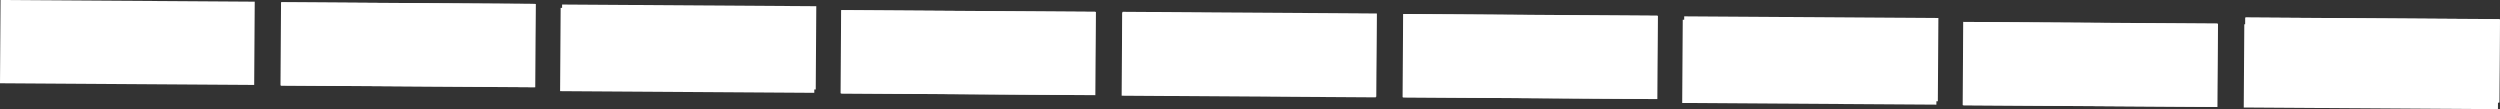 <svg version="1.1" xmlns="http://www.w3.org/2000/svg" xmlns:xlink="http://www.w3.org/1999/xlink" width="423.314" height="18.485"><rect width="100%" height="100%" fill="#333333" stroke="none"/><g transform="translate(-3.938,-171.309)"><g data-paper-data="{&quot;isPaintingLayer&quot;:true}" fill="#ffffff" fill-rule="nonzero" stroke="none" stroke-width="0" stroke-linecap="butt" stroke-linejoin="miter" stroke-miterlimit="10" stroke-dasharray="" stroke-dashoffset="0" font-family="none" font-weight="none" font-size="none" text-anchor="none" style="mix-blend-mode: normal"><path d="M94.472,186.063l-43.04,-0.284l0.093,-14.099l43.04,0.284z" data-paper-data="{&quot;origPos&quot;:null,&quot;origRot&quot;:0}"/><path d="M46.978,185.692l-43.04,-0.284l0.093,-14.099l43.04,0.284z" data-paper-data="{&quot;origPos&quot;:null,&quot;origRot&quot;:0,&quot;index&quot;:null}"/><path d="M142.064,186.459l-43.04,-0.284l0.093,-14.099l43.04,0.284z" data-paper-data="{&quot;origPos&quot;:null,&quot;origRot&quot;:0}"/><path d="M94.57,186.088l-43.04,-0.284l0.093,-14.099l43.04,0.284z" data-paper-data="{&quot;origPos&quot;:null,&quot;origRot&quot;:0,&quot;index&quot;:null}"/><path d="M189.31,187.399l-43.04,-0.284l0.093,-14.099l43.04,0.284z" data-paper-data="{&quot;origPos&quot;:null,&quot;origRot&quot;:0}"/><path d="M141.817,187.028l-43.04,-0.284l0.093,-14.099l43.04,0.284z" data-paper-data="{&quot;origPos&quot;:null,&quot;origRot&quot;:0,&quot;index&quot;:null}"/><path d="M236.902,187.795l-43.04,-0.284l0.093,-14.099l43.04,0.284z" data-paper-data="{&quot;origPos&quot;:null,&quot;origRot&quot;:0}"/><path d="M189.409,187.424l-43.04,-0.284l0.093,-14.099l43.04,0.284z" data-paper-data="{&quot;origPos&quot;:null,&quot;origRot&quot;:0,&quot;index&quot;:null}"/><path d="M284.472,188.063l-43.04,-0.284l0.093,-14.099l43.04,0.284z" data-paper-data="{&quot;origPos&quot;:null,&quot;origRot&quot;:0}"/><path d="M236.978,187.692l-43.04,-0.284l0.093,-14.099l43.04,0.284z" data-paper-data="{&quot;origPos&quot;:null,&quot;origRot&quot;:0,&quot;index&quot;:null}"/><path d="M332.064,188.459l-43.04,-0.284l0.093,-14.099l43.04,0.284z" data-paper-data="{&quot;origPos&quot;:null,&quot;origRot&quot;:0}"/><path d="M284.57,188.088l-43.04,-0.284l0.093,-14.099l43.04,0.284z" data-paper-data="{&quot;origPos&quot;:null,&quot;origRot&quot;:0,&quot;index&quot;:null}"/><path d="M379.31,189.399l-43.04,-0.284l0.093,-14.099l43.04,0.284z" data-paper-data="{&quot;origPos&quot;:null,&quot;origRot&quot;:0}"/><path d="M331.817,189.028l-43.04,-0.284l0.093,-14.099l43.04,0.284z" data-paper-data="{&quot;origPos&quot;:null,&quot;origRot&quot;:0,&quot;index&quot;:null}"/><path d="M426.902,189.795l-43.04,-0.284l0.093,-14.099l43.04,0.284z" data-paper-data="{&quot;origPos&quot;:null,&quot;origRot&quot;:0}"/><path d="M379.409,189.424l-43.04,-0.284l0.093,-14.099l43.04,0.284z" data-paper-data="{&quot;origPos&quot;:null,&quot;origRot&quot;:0,&quot;index&quot;:null}"/><path d="M427.06,188.649l-43.04,-0.284l0.093,-14.099l43.04,0.284z" data-paper-data="{&quot;origPos&quot;:null,&quot;origRot&quot;:0}"/><path d="M427.159,188.674l-43.04,-0.284l0.093,-14.099l43.04,0.284z" data-paper-data="{&quot;origPos&quot;:null,&quot;origRot&quot;:0,&quot;index&quot;:null}"/></g></g></svg>